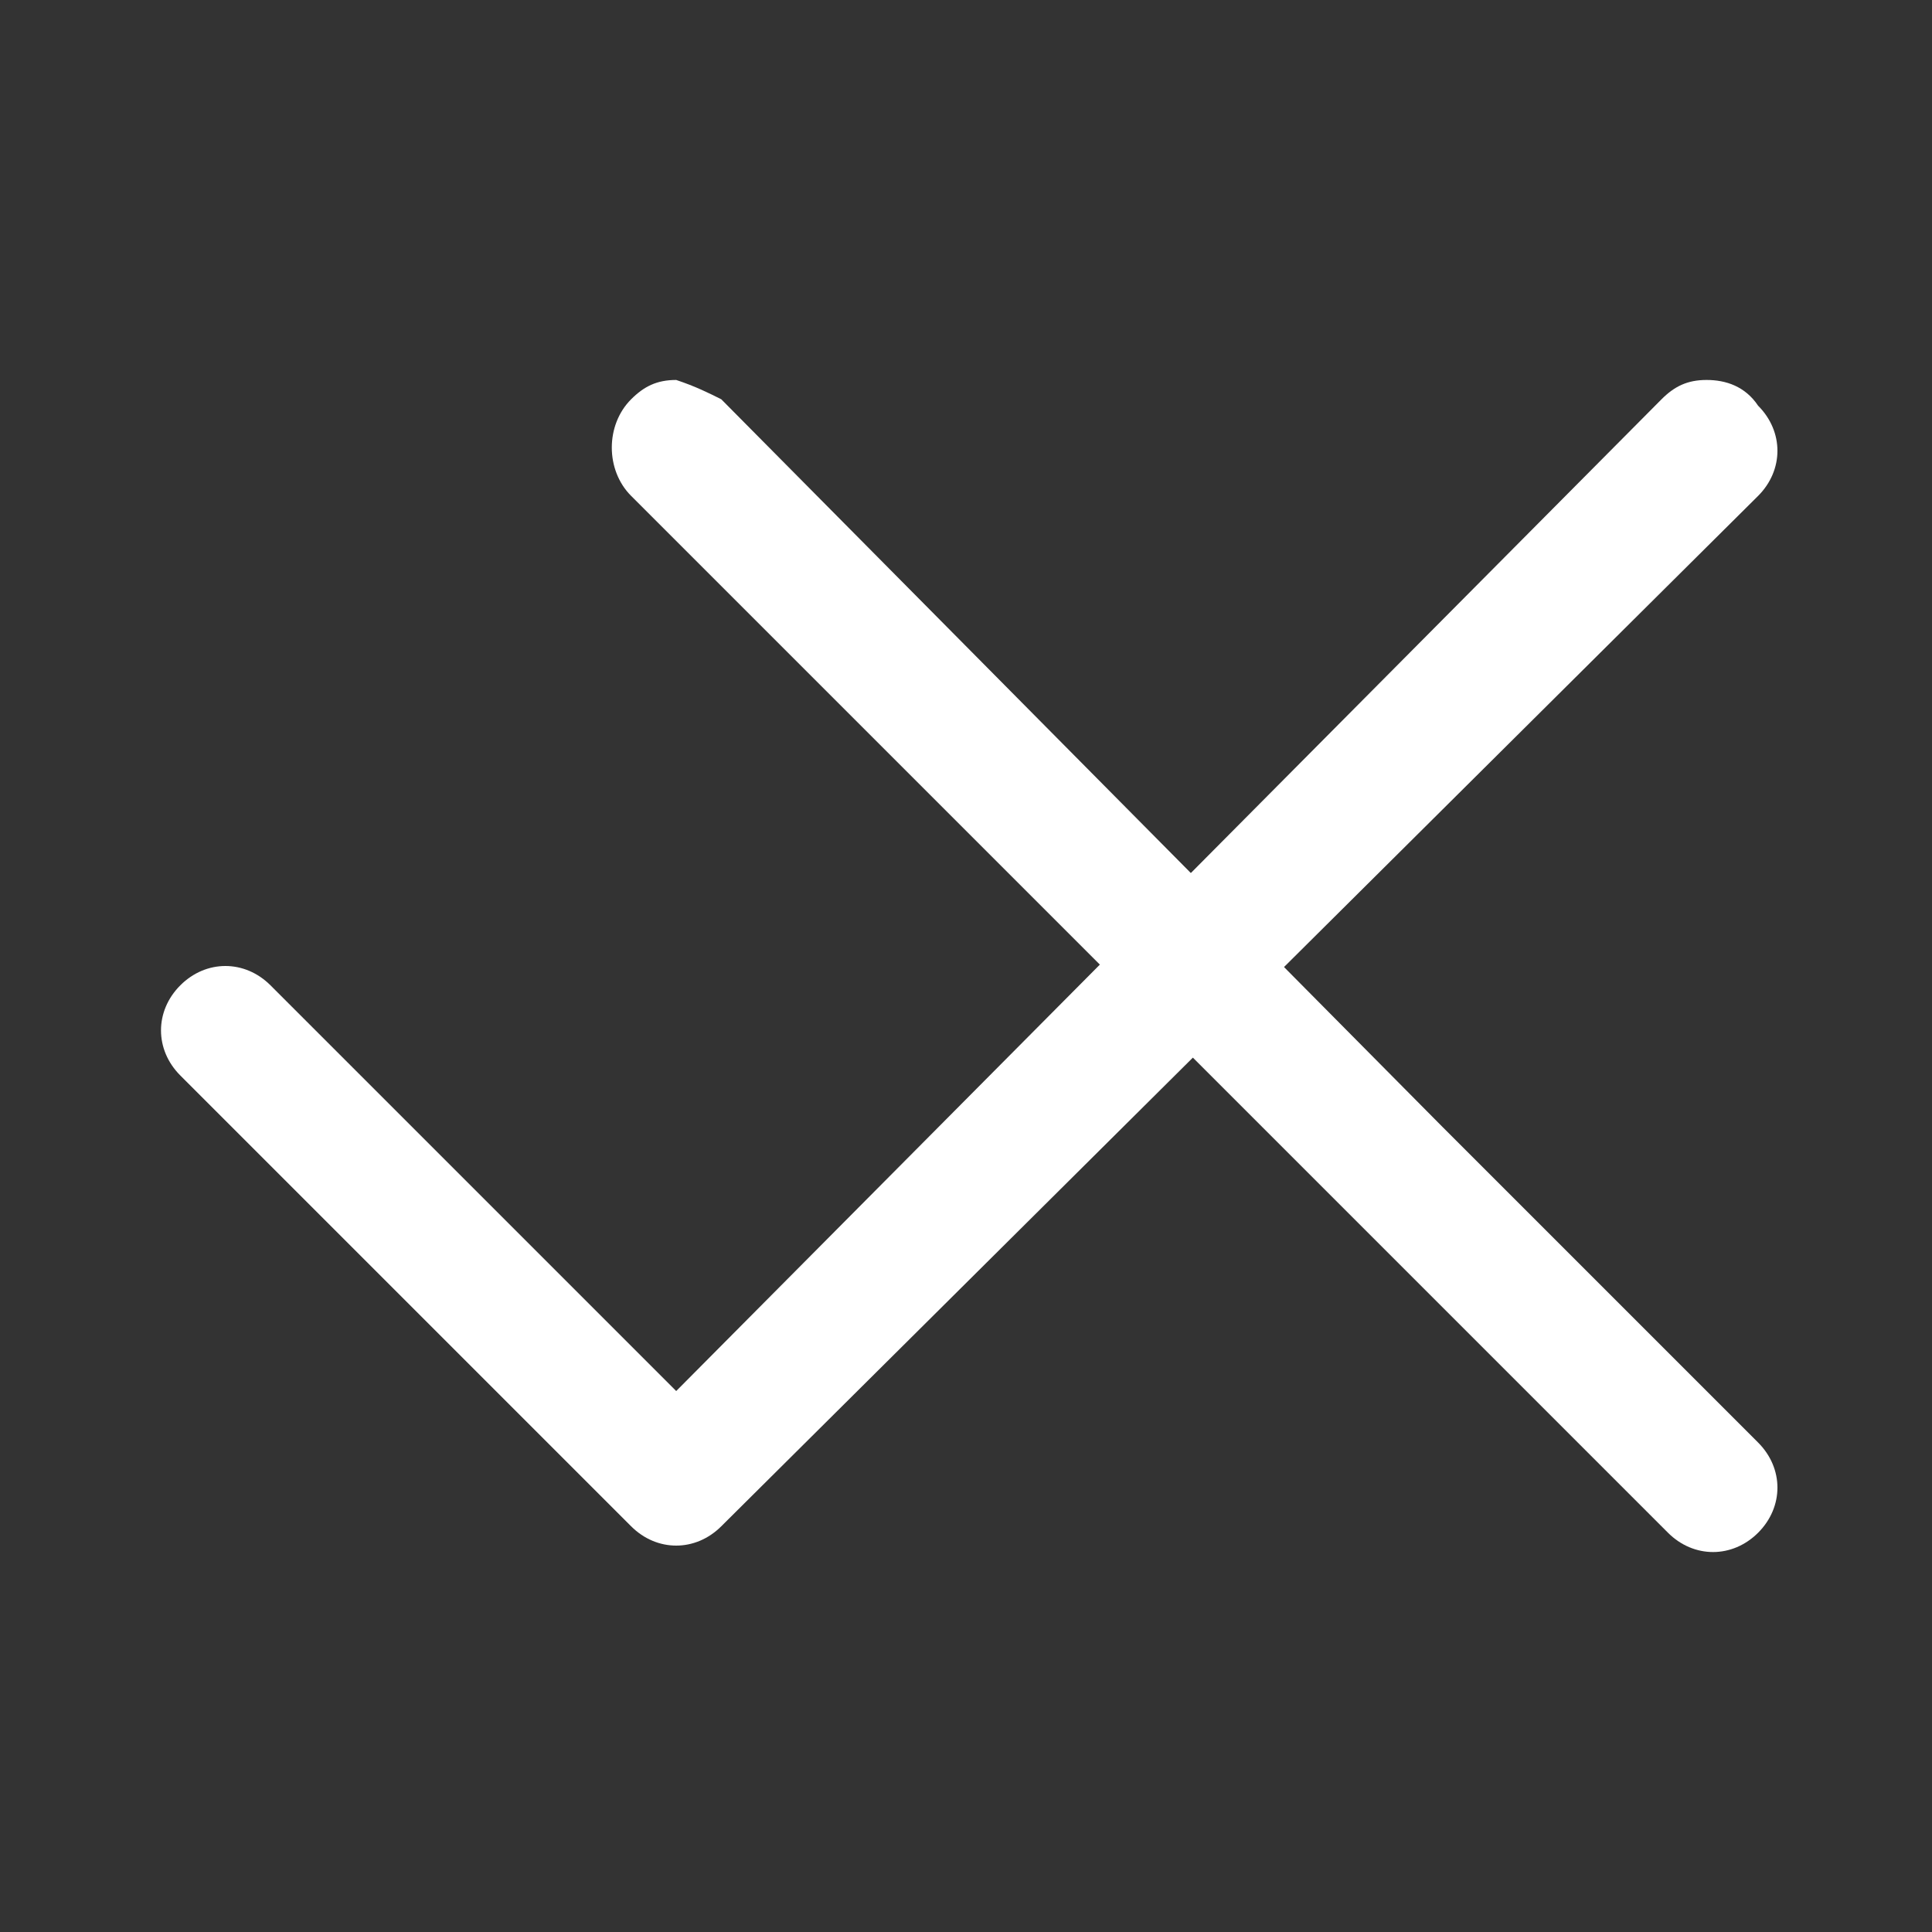 <?xml version="1.0" encoding="utf-8"?>
<!-- Generator: Adobe Illustrator 27.2.0, SVG Export Plug-In . SVG Version: 6.00 Build 0)  -->
<svg version="1.1" id="Layer_1" xmlns="http://www.w3.org/2000/svg" xmlns:xlink="http://www.w3.org/1999/xlink" x="0px" y="0px"
	 viewBox="0 0 30 30" style="enable-background:new 0 0 30 30;" xml:space="preserve">
<rect x="0" y="0" width="30" height="30" fill="#333333" stroke="none"/>
<style type="text/css">
	.st0{fill:#ffffff;}
	.st1{fill:#ffffff;}
</style>
<g>
	<path class="st0" d="M26.5,5.9c-0.3,0-0.5,0.1-0.7,0.3L10.5,21.6l-6.3-6.3c-0.4-0.4-1-0.4-1.4,0c-0.4,0.4-0.4,1,0,1.4c0,0,0,0,0,0
		l7,7c0.4,0.4,1,0.4,1.4,0L27.3,7.7c0.4-0.4,0.4-1,0-1.4C27.1,6,26.8,5.9,26.5,5.9z"/>
	<path class="st1" d="M9.8,7.7l16.1,16.1c0.4,0.4,1,0.4,1.4,0h0c0.4-0.4,0.4-1,0-1.4l-0.7-0.7l-4.2-4.2L11.2,6.2
		C11,6.1,10.8,6,10.5,5.9C10.2,5.9,10,6,9.8,6.2C9.4,6.6,9.4,7.3,9.8,7.7z"/>
</g>
</svg>
